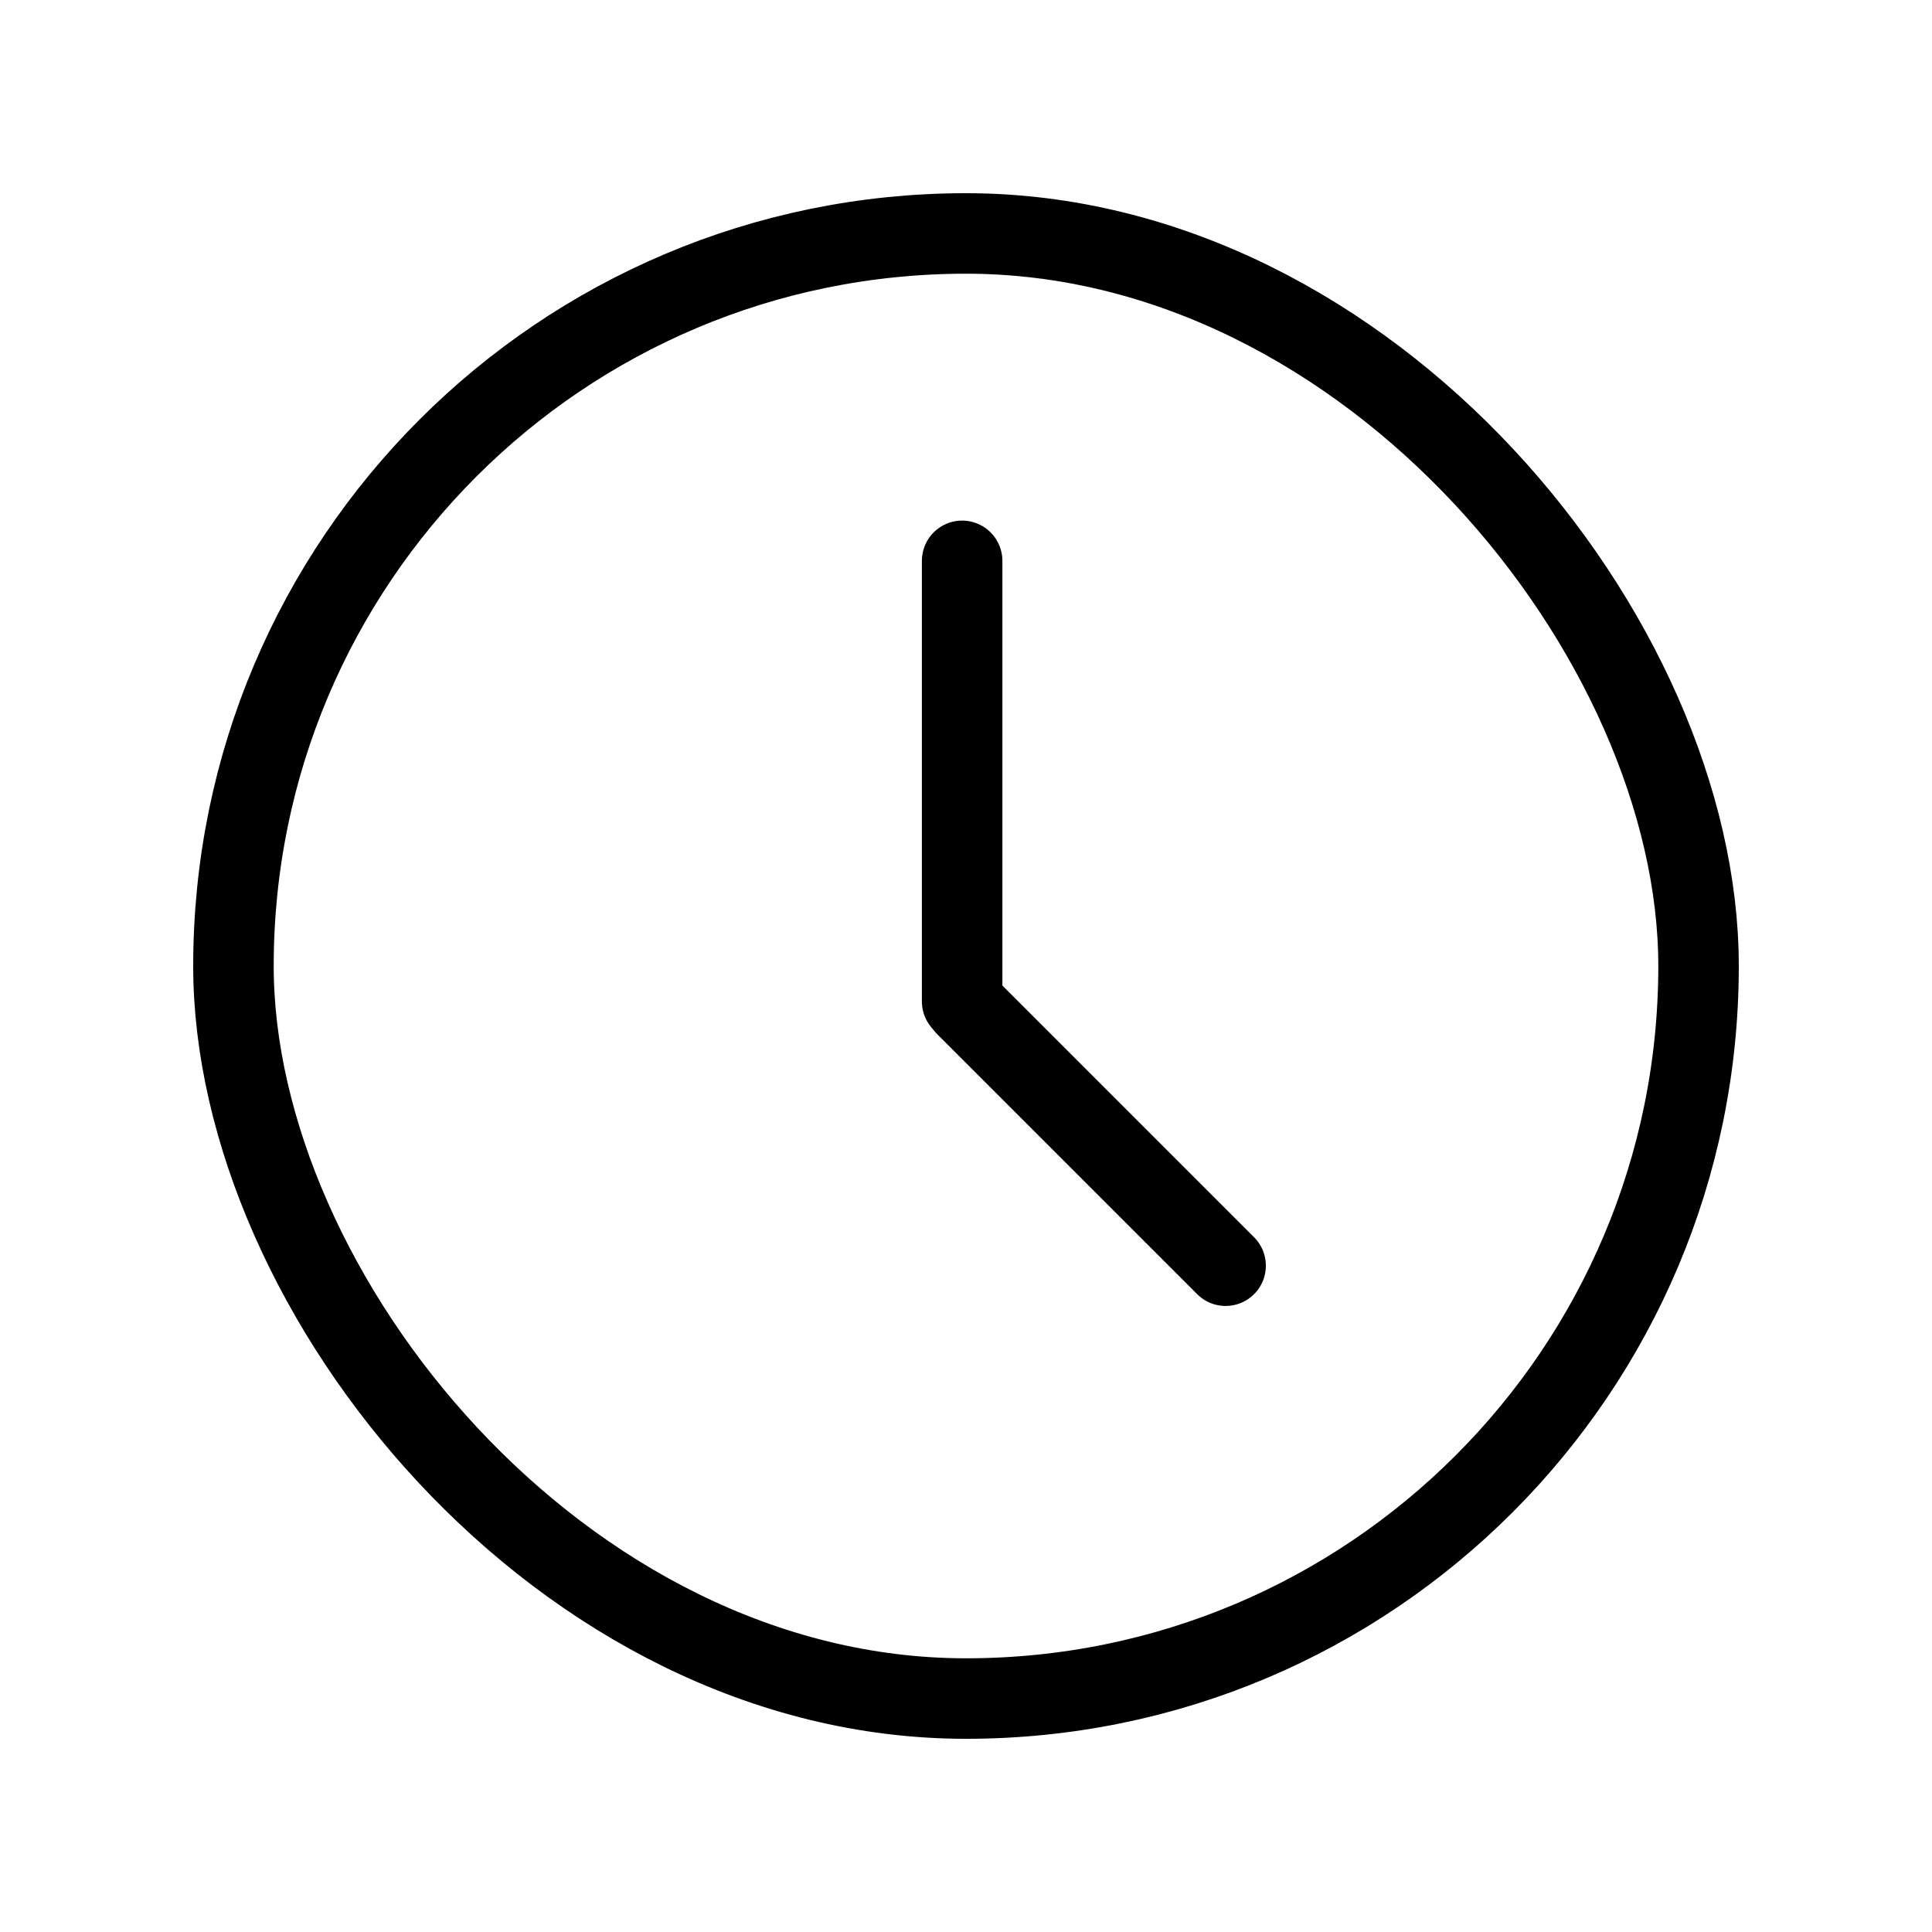 <svg width="24" height="24" viewBox="0 0 24 24" fill="none" xmlns="http://www.w3.org/2000/svg">
<rect x="2.9" y="2.9" width="18.2" height="18.2" rx="9.1" stroke="black"/>
<path d="M11.998 12.496L15.225 15.723" stroke="black" stroke-linecap="round" stroke-linejoin="round"/>
<path d="M11.952 6.967V12.44" stroke="black" stroke-linecap="round" stroke-linejoin="round"/>
</svg>
